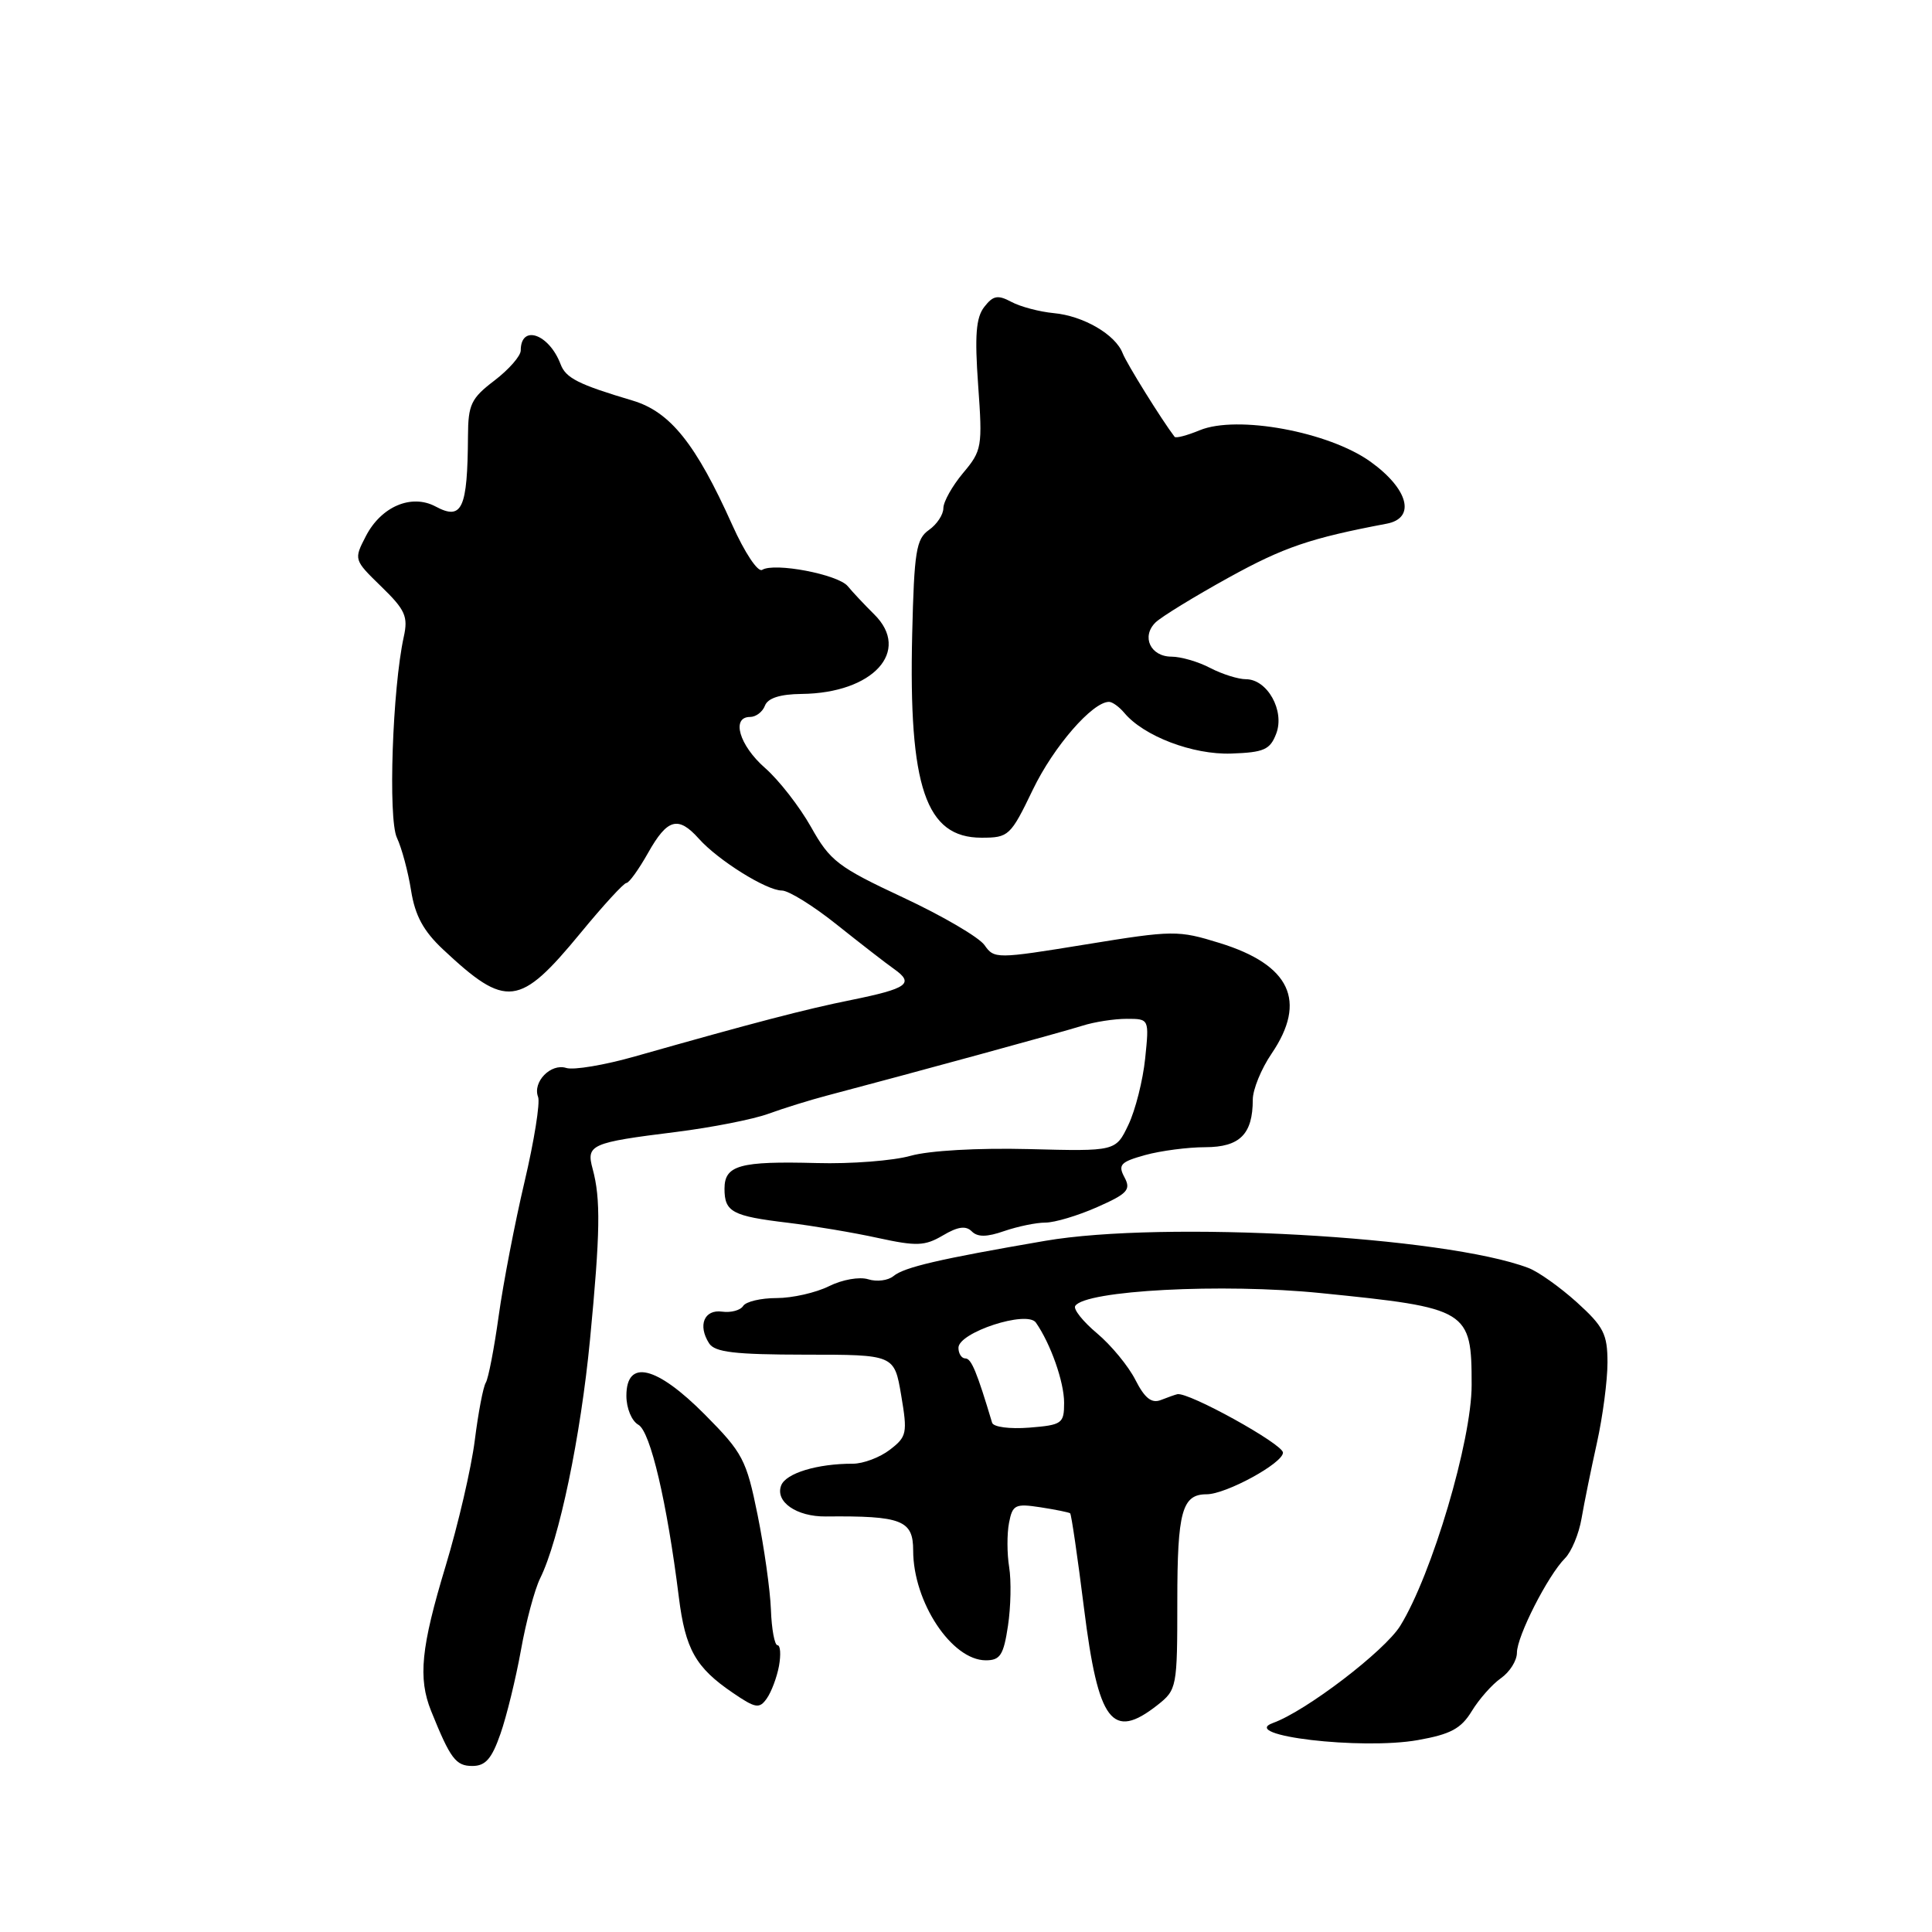 <?xml version="1.0" encoding="UTF-8" standalone="no"?>
<!DOCTYPE svg PUBLIC "-//W3C//DTD SVG 1.1//EN" "http://www.w3.org/Graphics/SVG/1.1/DTD/svg11.dtd" >
<svg xmlns="http://www.w3.org/2000/svg" xmlns:xlink="http://www.w3.org/1999/xlink" version="1.1" viewBox="0 0 256 256">
 <g >
 <path fill="currentColor"
d=" M 66.31 229.75 C 67.13 227.41 68.35 222.41 69.03 218.64 C 69.70 214.87 70.85 210.60 71.57 209.14 C 74.09 204.05 76.94 190.38 78.18 177.50 C 79.54 163.33 79.61 158.87 78.53 154.89 C 77.65 151.67 78.26 151.40 89.59 149.99 C 94.29 149.40 99.80 148.32 101.82 147.58 C 103.85 146.84 107.30 145.77 109.50 145.19 C 120.84 142.20 140.85 136.73 143.40 135.92 C 144.99 135.41 147.64 135.00 149.29 135.00 C 152.28 135.00 152.28 135.00 151.74 140.26 C 151.44 143.16 150.44 147.11 149.52 149.04 C 147.84 152.56 147.84 152.56 136.33 152.26 C 129.55 152.09 123.11 152.46 120.66 153.15 C 118.37 153.80 112.77 154.24 108.21 154.11 C 98.01 153.84 96.00 154.40 96.00 157.51 C 96.00 160.59 97.02 161.14 104.39 162.02 C 107.75 162.43 113.13 163.33 116.35 164.04 C 121.46 165.15 122.54 165.11 124.94 163.70 C 126.91 162.53 127.98 162.38 128.76 163.16 C 129.54 163.94 130.75 163.93 133.07 163.12 C 134.85 162.51 137.30 162.00 138.52 162.00 C 139.75 162.00 142.83 161.08 145.38 159.95 C 149.41 158.17 149.88 157.65 149.00 156.00 C 148.11 154.34 148.47 153.96 151.74 153.05 C 153.81 152.48 157.40 152.01 159.71 152.01 C 164.29 152.00 166.00 150.28 166.00 145.71 C 166.00 144.37 167.12 141.62 168.50 139.60 C 173.22 132.64 170.97 127.85 161.63 124.96 C 156.10 123.25 155.49 123.25 143.83 125.15 C 132.02 127.07 131.74 127.07 130.45 125.23 C 129.72 124.19 124.88 121.36 119.68 118.93 C 111.04 114.89 109.99 114.09 107.47 109.59 C 105.95 106.89 103.20 103.35 101.35 101.74 C 97.95 98.75 96.86 95.00 99.39 95.00 C 100.16 95.00 101.05 94.33 101.36 93.50 C 101.74 92.50 103.37 91.98 106.22 91.95 C 115.69 91.85 120.77 86.28 115.84 81.41 C 114.55 80.13 112.97 78.45 112.33 77.67 C 111.04 76.11 102.61 74.50 100.99 75.51 C 100.42 75.86 98.67 73.22 97.02 69.54 C 92.20 58.80 88.81 54.57 83.83 53.08 C 76.64 50.94 74.97 50.10 74.28 48.26 C 72.75 44.23 69.00 42.93 69.00 46.44 C 69.00 47.17 67.43 48.96 65.52 50.42 C 62.42 52.78 62.03 53.60 62.01 57.79 C 61.95 67.44 61.23 69.00 57.71 67.11 C 54.52 65.41 50.51 67.11 48.48 71.04 C 46.87 74.15 46.88 74.18 50.52 77.72 C 53.70 80.81 54.10 81.69 53.50 84.39 C 52.00 91.23 51.41 108.48 52.59 111.00 C 53.24 112.38 54.08 115.53 54.47 118.00 C 55.00 121.32 56.10 123.36 58.70 125.80 C 67.10 133.67 68.82 133.46 76.94 123.61 C 79.93 119.97 82.66 117.00 83.00 117.00 C 83.35 117.00 84.64 115.20 85.88 113.00 C 88.43 108.47 89.86 108.07 92.60 111.13 C 95.16 114.00 101.57 118.00 103.60 118.00 C 104.50 118.00 107.77 120.03 110.87 122.51 C 113.97 124.98 117.40 127.65 118.50 128.42 C 121.18 130.32 120.24 130.99 112.81 132.50 C 106.73 133.72 99.79 135.54 84.14 139.98 C 80.10 141.13 76.00 141.82 75.03 141.51 C 72.98 140.86 70.54 143.37 71.30 145.35 C 71.59 146.11 70.78 151.18 69.50 156.61 C 68.22 162.05 66.68 170.03 66.08 174.35 C 65.48 178.67 64.71 182.66 64.37 183.21 C 64.02 183.77 63.37 187.21 62.91 190.86 C 62.45 194.51 60.71 202.00 59.05 207.50 C 55.78 218.31 55.38 222.35 57.12 226.70 C 59.68 233.05 60.39 234.00 62.59 234.00 C 64.33 234.00 65.16 233.05 66.31 229.75 Z  M 195.02 226.73 C 195.98 225.15 197.72 223.18 198.88 222.37 C 200.05 221.55 201.00 220.04 201.00 219.00 C 201.00 216.81 205.10 208.76 207.37 206.48 C 208.22 205.63 209.21 203.26 209.56 201.22 C 209.91 199.17 210.83 194.66 211.60 191.19 C 212.37 187.72 213.00 182.93 213.00 180.55 C 213.00 176.77 212.49 175.78 208.95 172.57 C 206.72 170.56 203.83 168.50 202.52 168.01 C 191.47 163.81 154.17 161.72 138.47 164.42 C 124.44 166.83 119.82 167.91 118.40 169.08 C 117.68 169.68 116.17 169.87 115.04 169.51 C 113.89 169.15 111.60 169.55 109.84 170.43 C 108.11 171.29 104.99 172.00 102.91 172.00 C 100.82 172.00 98.83 172.47 98.47 173.05 C 98.11 173.62 96.86 173.96 95.69 173.80 C 93.31 173.47 92.43 175.61 93.96 178.00 C 94.72 179.18 97.35 179.49 106.71 179.50 C 118.50 179.50 118.50 179.50 119.41 184.87 C 120.26 189.90 120.17 190.37 117.91 192.10 C 116.59 193.12 114.38 193.95 113.00 193.95 C 108.31 193.94 104.14 195.20 103.51 196.83 C 102.68 198.99 105.55 200.98 109.42 200.94 C 119.49 200.84 121.00 201.43 121.00 205.45 C 121.00 212.28 126.11 220.00 130.63 220.00 C 132.53 220.00 132.98 219.30 133.56 215.44 C 133.94 212.94 134.01 209.44 133.72 207.66 C 133.43 205.88 133.42 203.24 133.70 201.79 C 134.16 199.39 134.52 199.21 137.85 199.72 C 139.86 200.03 141.63 200.39 141.80 200.52 C 141.96 200.65 142.79 206.32 143.64 213.13 C 145.53 228.23 147.36 230.65 153.37 225.93 C 155.94 223.90 156.00 223.61 156.00 212.13 C 156.00 200.29 156.63 198.00 159.88 198.00 C 162.45 198.00 170.00 193.88 170.00 192.48 C 170.00 191.35 157.46 184.41 156.00 184.74 C 155.72 184.80 154.74 185.15 153.82 185.51 C 152.59 185.99 151.68 185.27 150.44 182.83 C 149.51 181.00 147.22 178.23 145.36 176.67 C 143.50 175.11 142.20 173.48 142.47 173.05 C 143.75 170.98 161.97 170.02 175.00 171.34 C 194.60 173.31 195.00 173.56 195.00 183.52 C 195.00 190.89 189.74 208.64 185.54 215.43 C 183.47 218.77 173.04 226.74 168.68 228.30 C 164.04 229.97 180.41 231.90 187.88 230.57 C 192.21 229.80 193.60 229.06 195.02 226.73 Z  M 103.22 220.75 C 103.49 219.24 103.41 218.00 103.02 218.00 C 102.64 218.00 102.24 215.87 102.15 213.27 C 102.05 210.66 101.25 205.01 100.38 200.71 C 98.90 193.42 98.43 192.51 93.40 187.44 C 86.99 180.98 83.00 180.02 83.00 184.95 C 83.00 186.60 83.70 188.29 84.59 188.79 C 86.18 189.68 88.38 199.05 89.95 211.63 C 90.81 218.54 92.18 220.96 97.09 224.30 C 100.12 226.37 100.62 226.45 101.60 225.06 C 102.21 224.20 102.94 222.26 103.22 220.75 Z  M 136.87 104.61 C 139.62 98.91 144.76 93.00 146.95 93.00 C 147.39 93.00 148.29 93.65 148.95 94.43 C 151.52 97.54 158.06 100.03 163.15 99.85 C 167.49 99.70 168.30 99.34 169.11 97.20 C 170.26 94.18 167.93 90.00 165.09 90.00 C 164.07 90.00 161.94 89.33 160.36 88.51 C 158.79 87.68 156.47 87.01 155.22 87.01 C 152.44 87.00 151.21 84.35 153.11 82.48 C 153.88 81.73 158.25 79.05 162.83 76.52 C 170.12 72.50 173.61 71.31 183.75 69.39 C 187.64 68.65 186.63 64.79 181.60 61.18 C 176.06 57.20 163.91 54.97 158.97 57.01 C 157.30 57.70 155.80 58.10 155.64 57.88 C 153.97 55.70 149.26 48.13 148.76 46.81 C 147.81 44.33 143.55 41.85 139.62 41.49 C 137.73 41.31 135.20 40.64 134.01 40.00 C 132.21 39.04 131.59 39.16 130.42 40.67 C 129.32 42.08 129.14 44.46 129.61 51.04 C 130.20 59.22 130.11 59.71 127.61 62.68 C 126.18 64.39 125.00 66.49 125.00 67.34 C 125.00 68.19 124.14 69.49 123.08 70.23 C 121.40 71.41 121.13 73.08 120.87 84.04 C 120.39 104.32 122.67 111.00 130.05 111.00 C 133.66 111.00 133.90 110.78 136.87 104.61 Z  M 131.46 188.52 C 129.45 181.81 128.71 180.00 127.92 180.00 C 127.42 180.00 127.00 179.37 127.00 178.59 C 127.00 176.55 136.09 173.58 137.26 175.25 C 139.21 178.04 141.00 183.11 141.00 185.87 C 141.00 188.63 140.74 188.82 136.38 189.17 C 133.79 189.37 131.63 189.09 131.46 188.52 Z "/>
</g>
</svg>